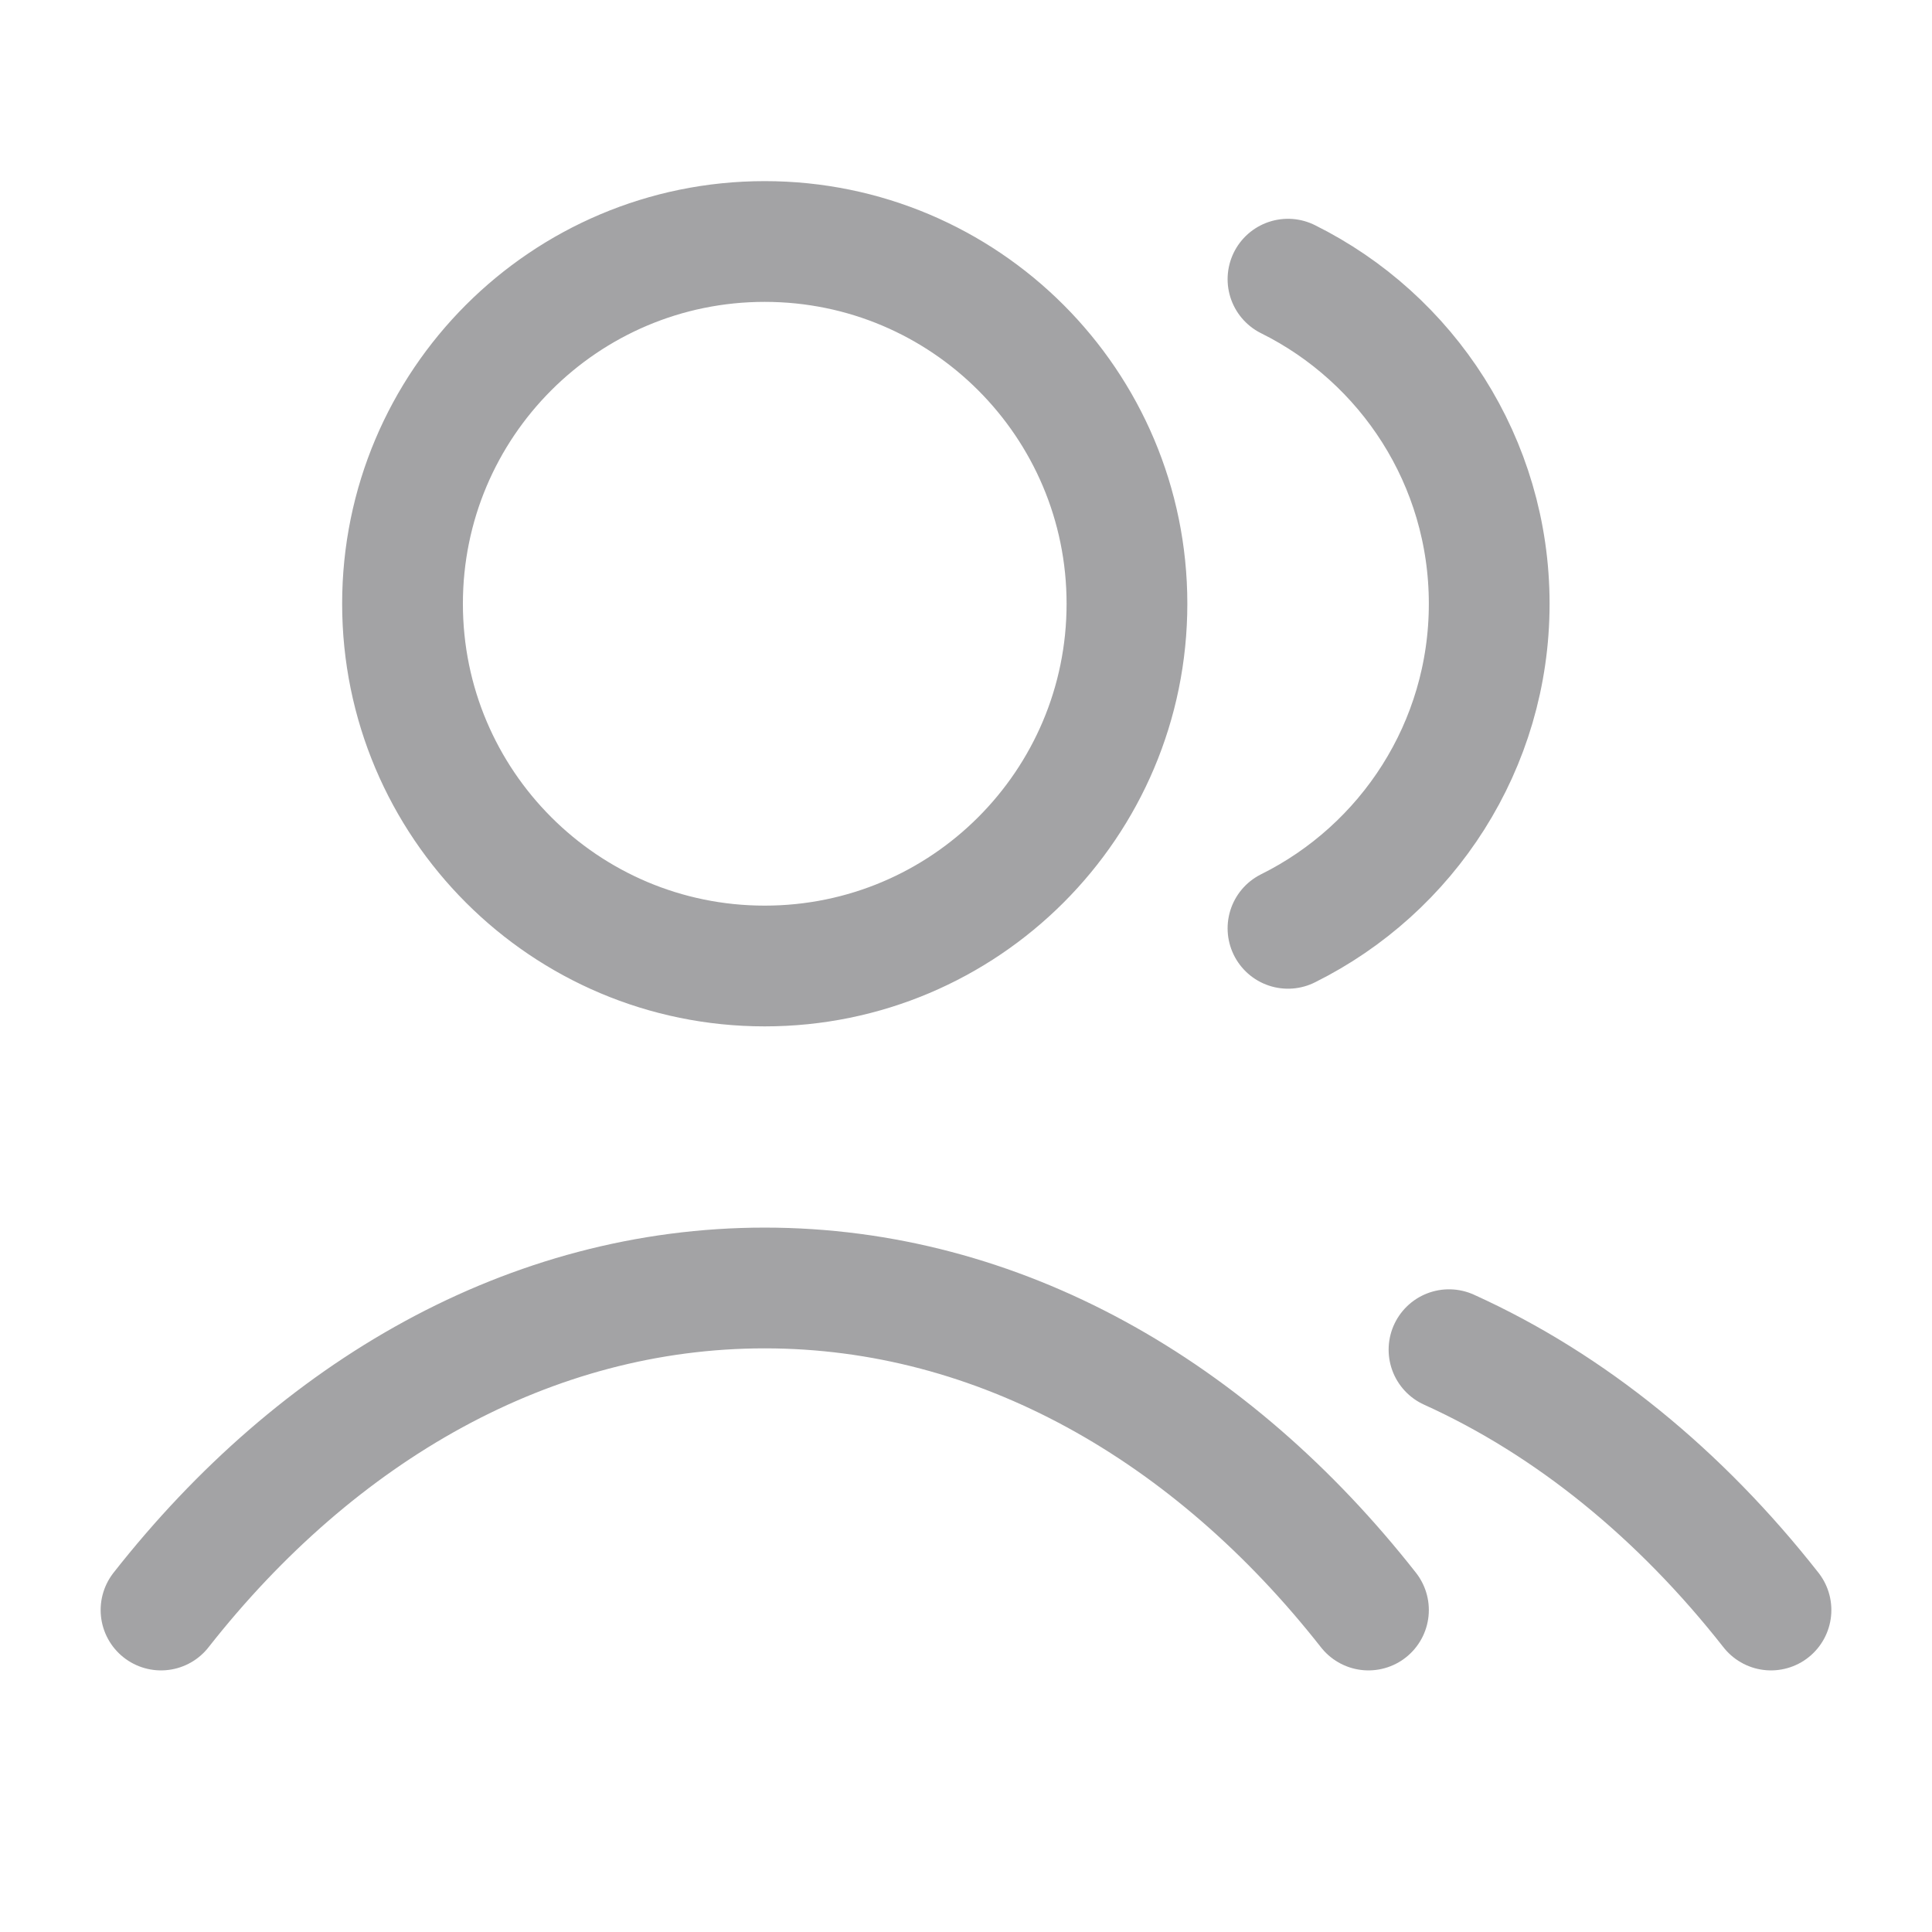 <svg width="32" height="32" viewBox="0 0 32 32" fill="none" xmlns="http://www.w3.org/2000/svg">
<path d="M21.333 4.624C23.309 5.605 24.666 7.644 24.666 10C24.666 12.356 23.309 14.395 21.333 15.376M24 22.355C26.015 23.267 27.83 24.753 29.333 26.667M2.667 26.667C5.262 23.363 8.785 21.333 12.666 21.333C16.548 21.333 20.071 23.363 22.666 26.667M18.666 10C18.666 13.314 15.98 16 12.666 16C9.353 16 6.667 13.314 6.667 10C6.667 6.686 9.353 4 12.666 4C15.98 4 18.666 6.686 18.666 10Z" stroke="#A3A3A5" stroke-width="2" stroke-linecap="round" stroke-linejoin="round"/>
</svg>
